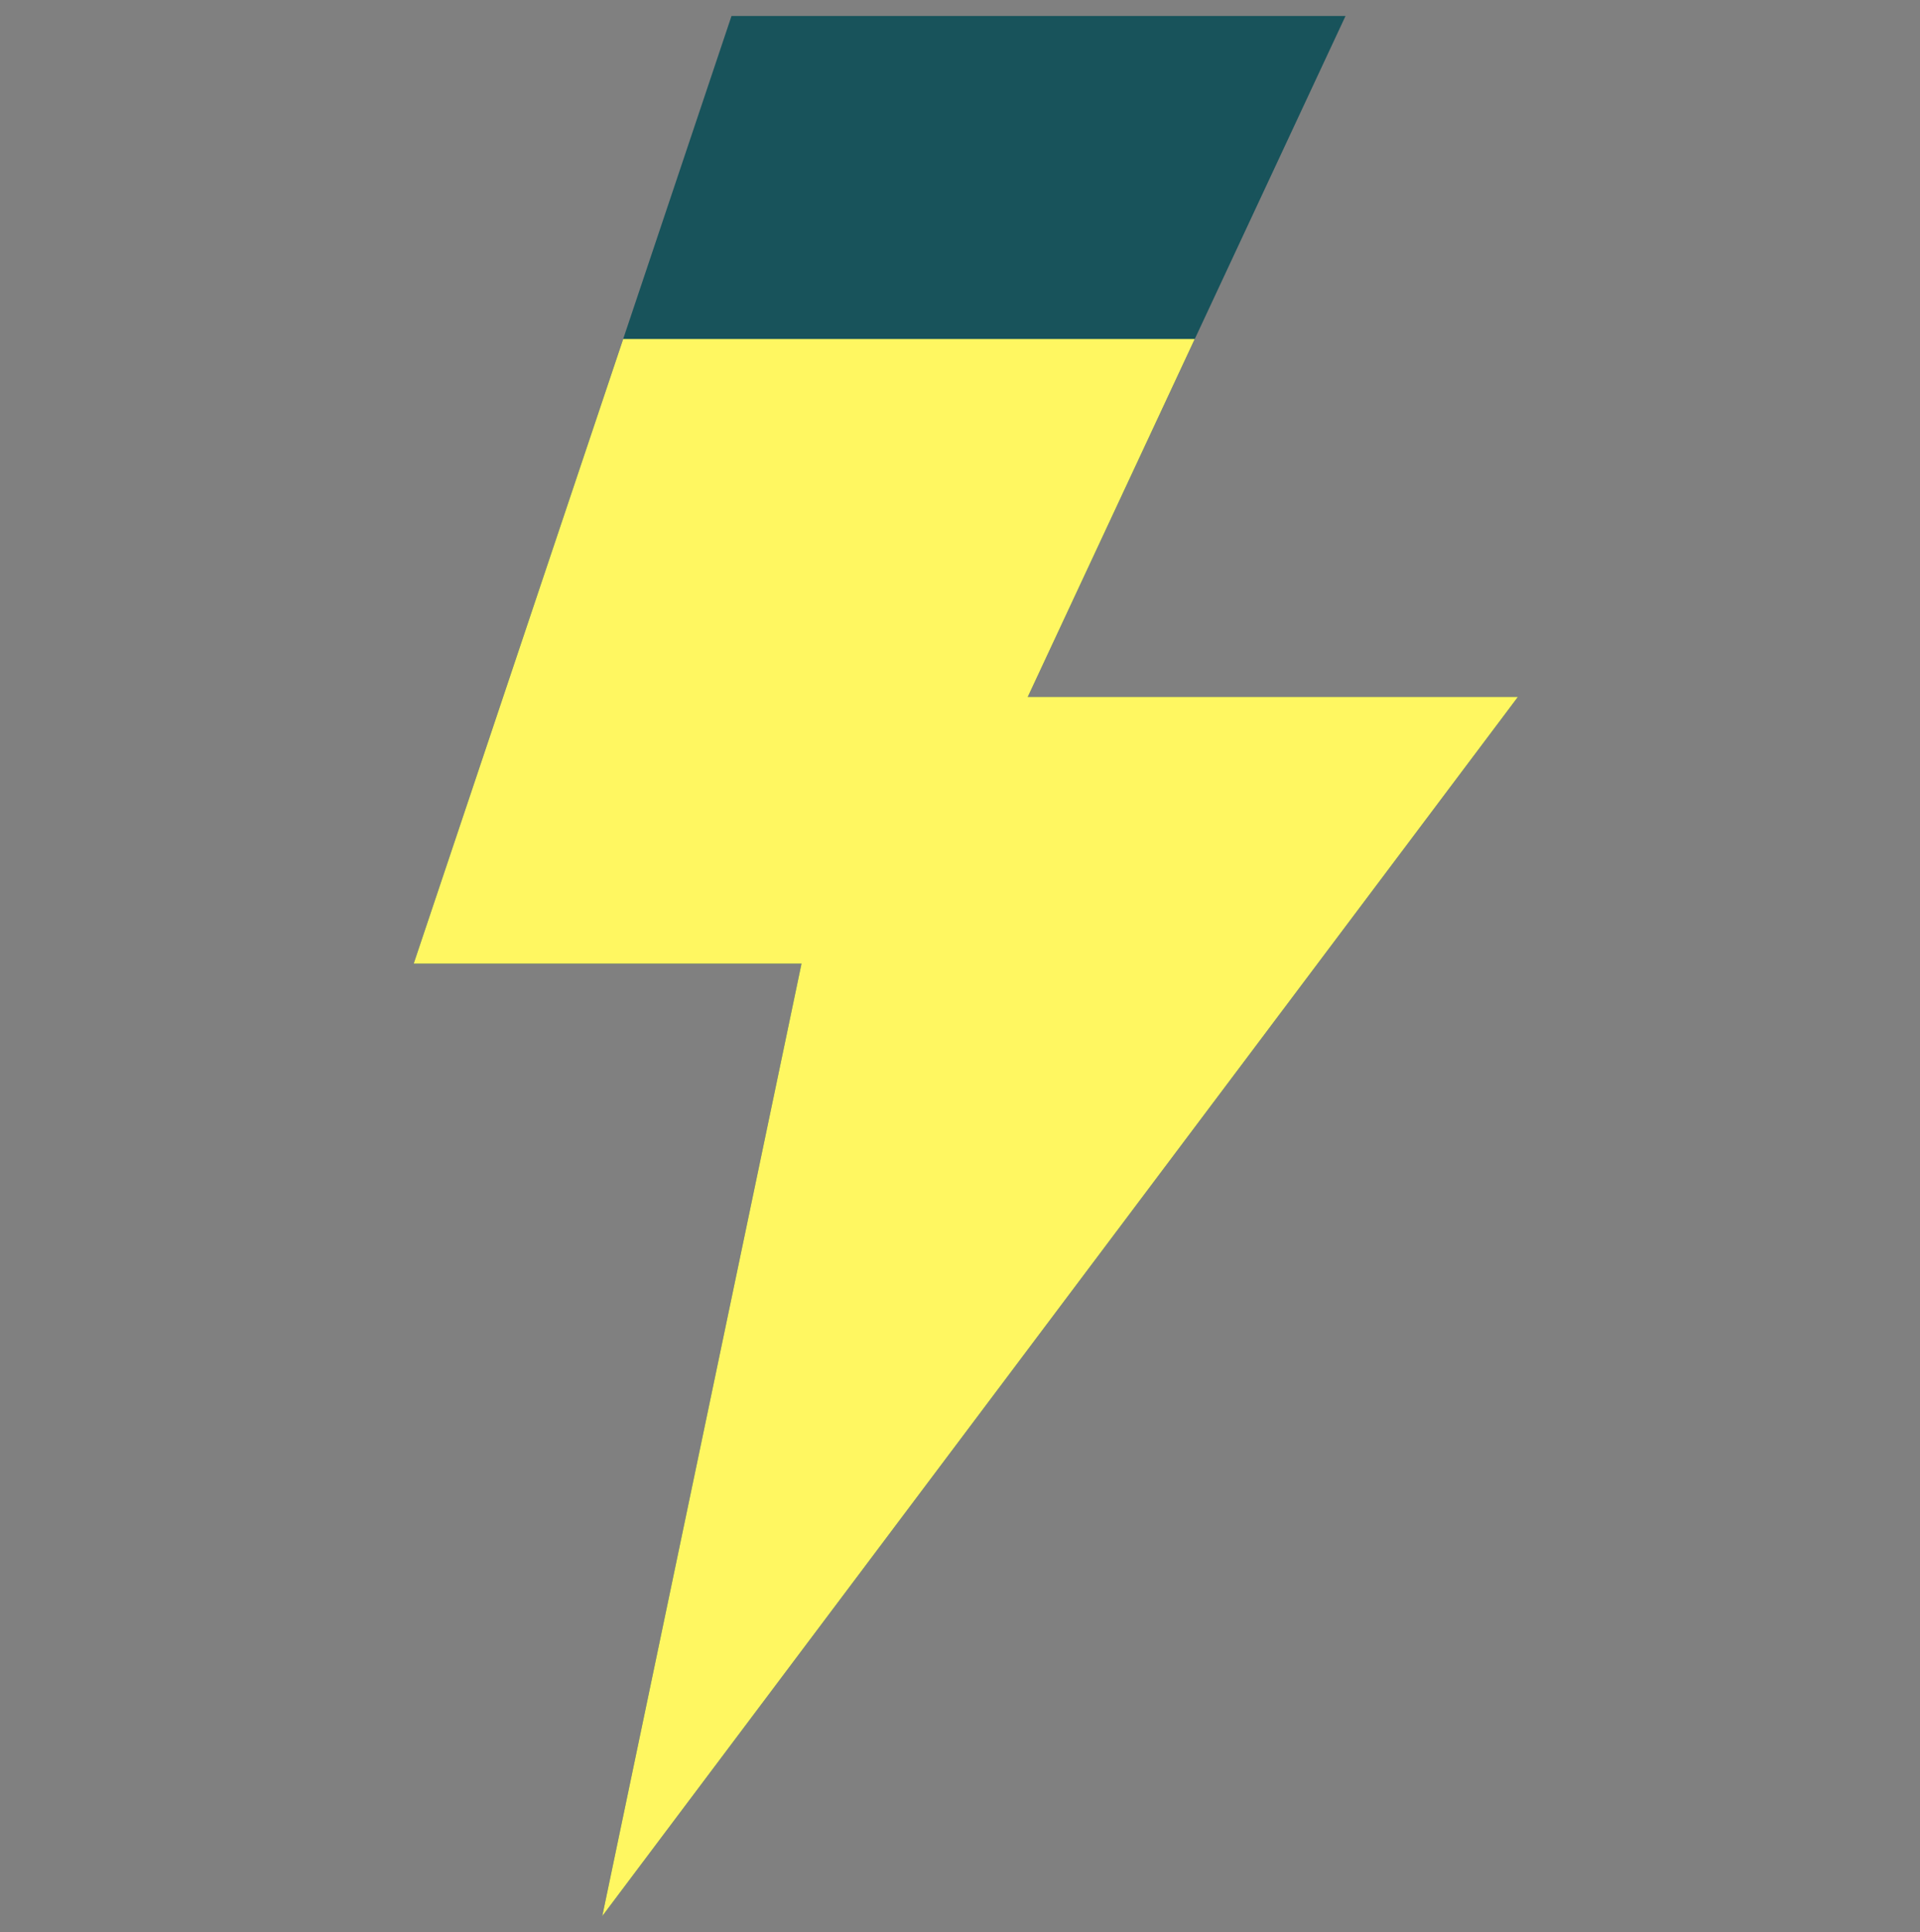 <?xml version="1.0" encoding="utf-8"?>
<!-- Generator: Adobe Illustrator 23.0.1, SVG Export Plug-In . SVG Version: 6.00 Build 0)  -->
<svg version="1.1" id="Layer_1" xmlns="http://www.w3.org/2000/svg" xmlns:xlink="http://www.w3.org/1999/xlink" x="0px" y="0px"
	 viewBox="0 0 230.61 232" style="enable-background:new 0 0 230.61 232;" xml:space="preserve">
<rect x="0" y="0" width="230.61" height="232" fill="#808080" stroke="none"/>
<style type="text/css">
	.st0{fill:#18535B;}
	.st1{fill:#FFF761;}
</style>
<g id="lightning_x5F_graphic_5_">
	<polygon class="st0" points="87.86,1.92 161.61,1.92 123.44,83.69 182.31,83.69 72.34,230.08 96.27,115.71 49.69,115.71 	"/>
	<polygon class="st1" points="143.5,40.71 74.85,40.71 49.69,115.71 96.27,115.71 72.34,230.08 182.31,83.69 123.44,83.69 	"/>
</g>
</svg>
